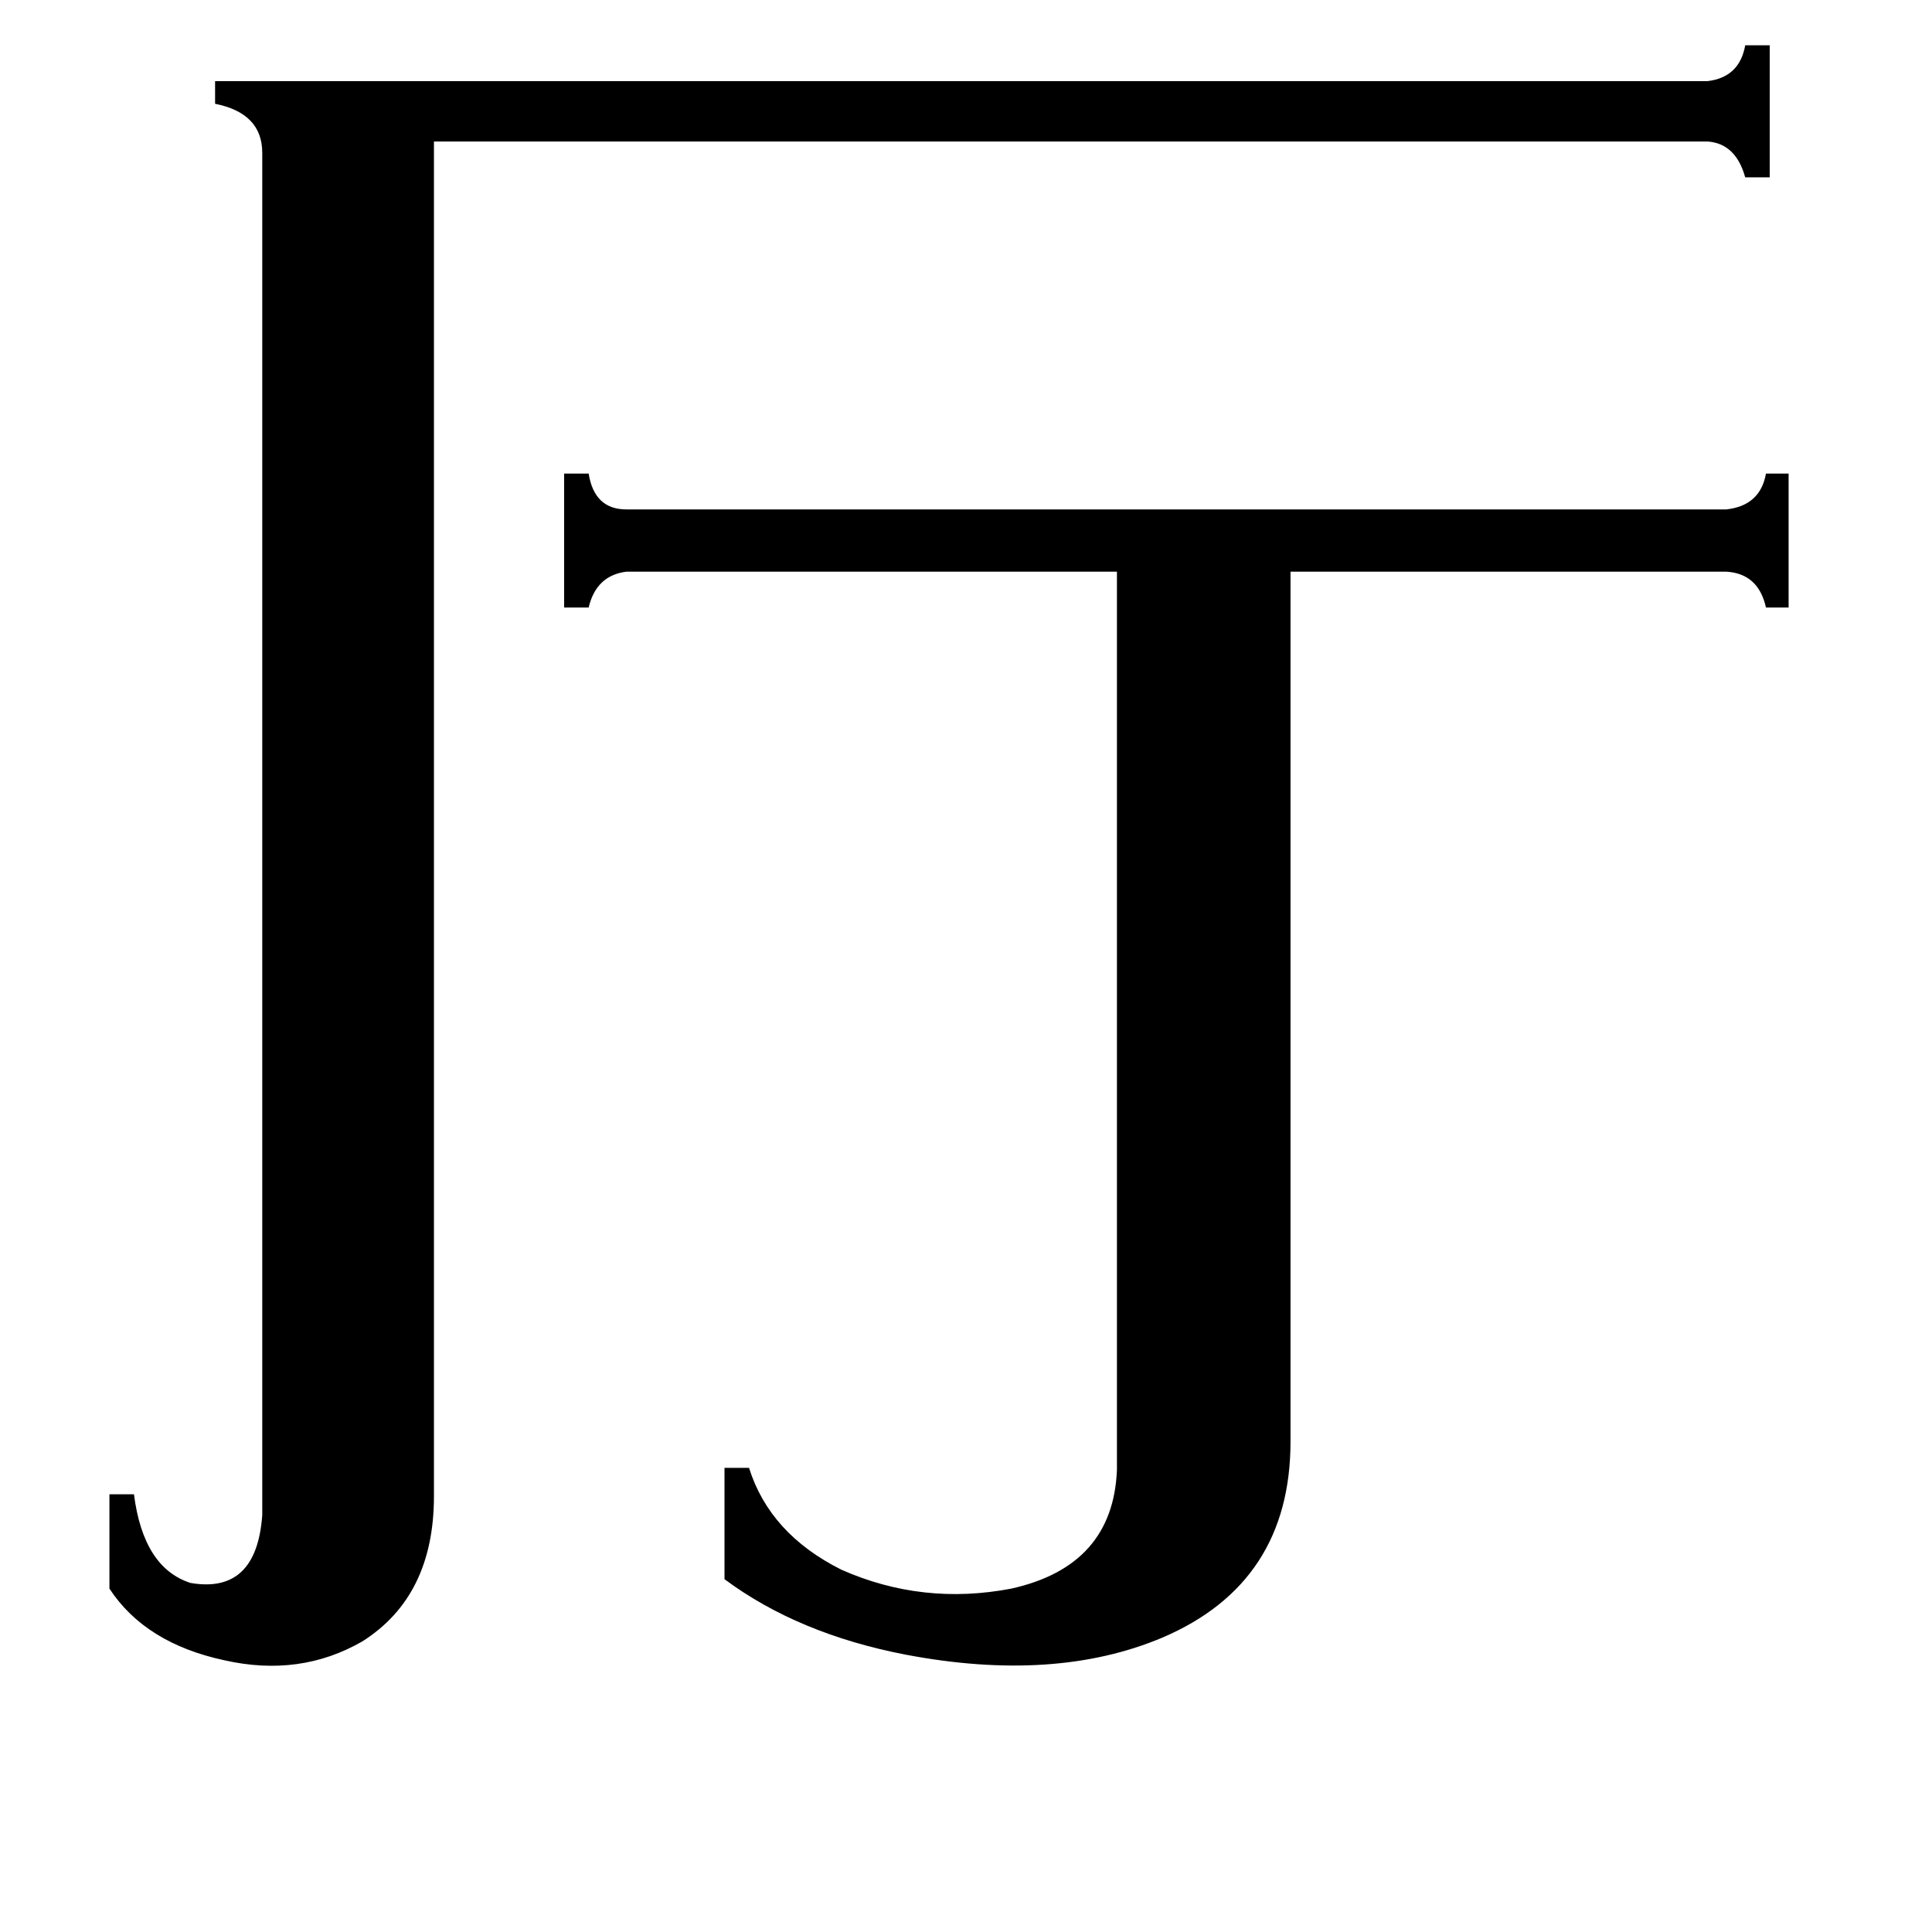 <svg xmlns="http://www.w3.org/2000/svg" viewBox="0 -800 1024 1024">
	<path fill="#000000" d="M915 -530Q933 -532 936 -549H948V-478H936Q932 -496 915 -497H684V-36Q684 39 616 68Q559 92 480 77Q423 66 384 37V-22H397Q408 13 446 32Q489 51 536 42Q590 30 592 -21V-497H332Q316 -495 312 -478H299V-549H312Q315 -530 332 -530ZM905 -757Q922 -759 925 -776H938V-706H925Q920 -724 905 -725H230V-7Q230 46 192 70Q159 89 119 80Q77 71 58 42V-8H71Q76 31 101 39Q136 45 139 3V-719Q139 -740 114 -745V-757Z"/>
</svg>